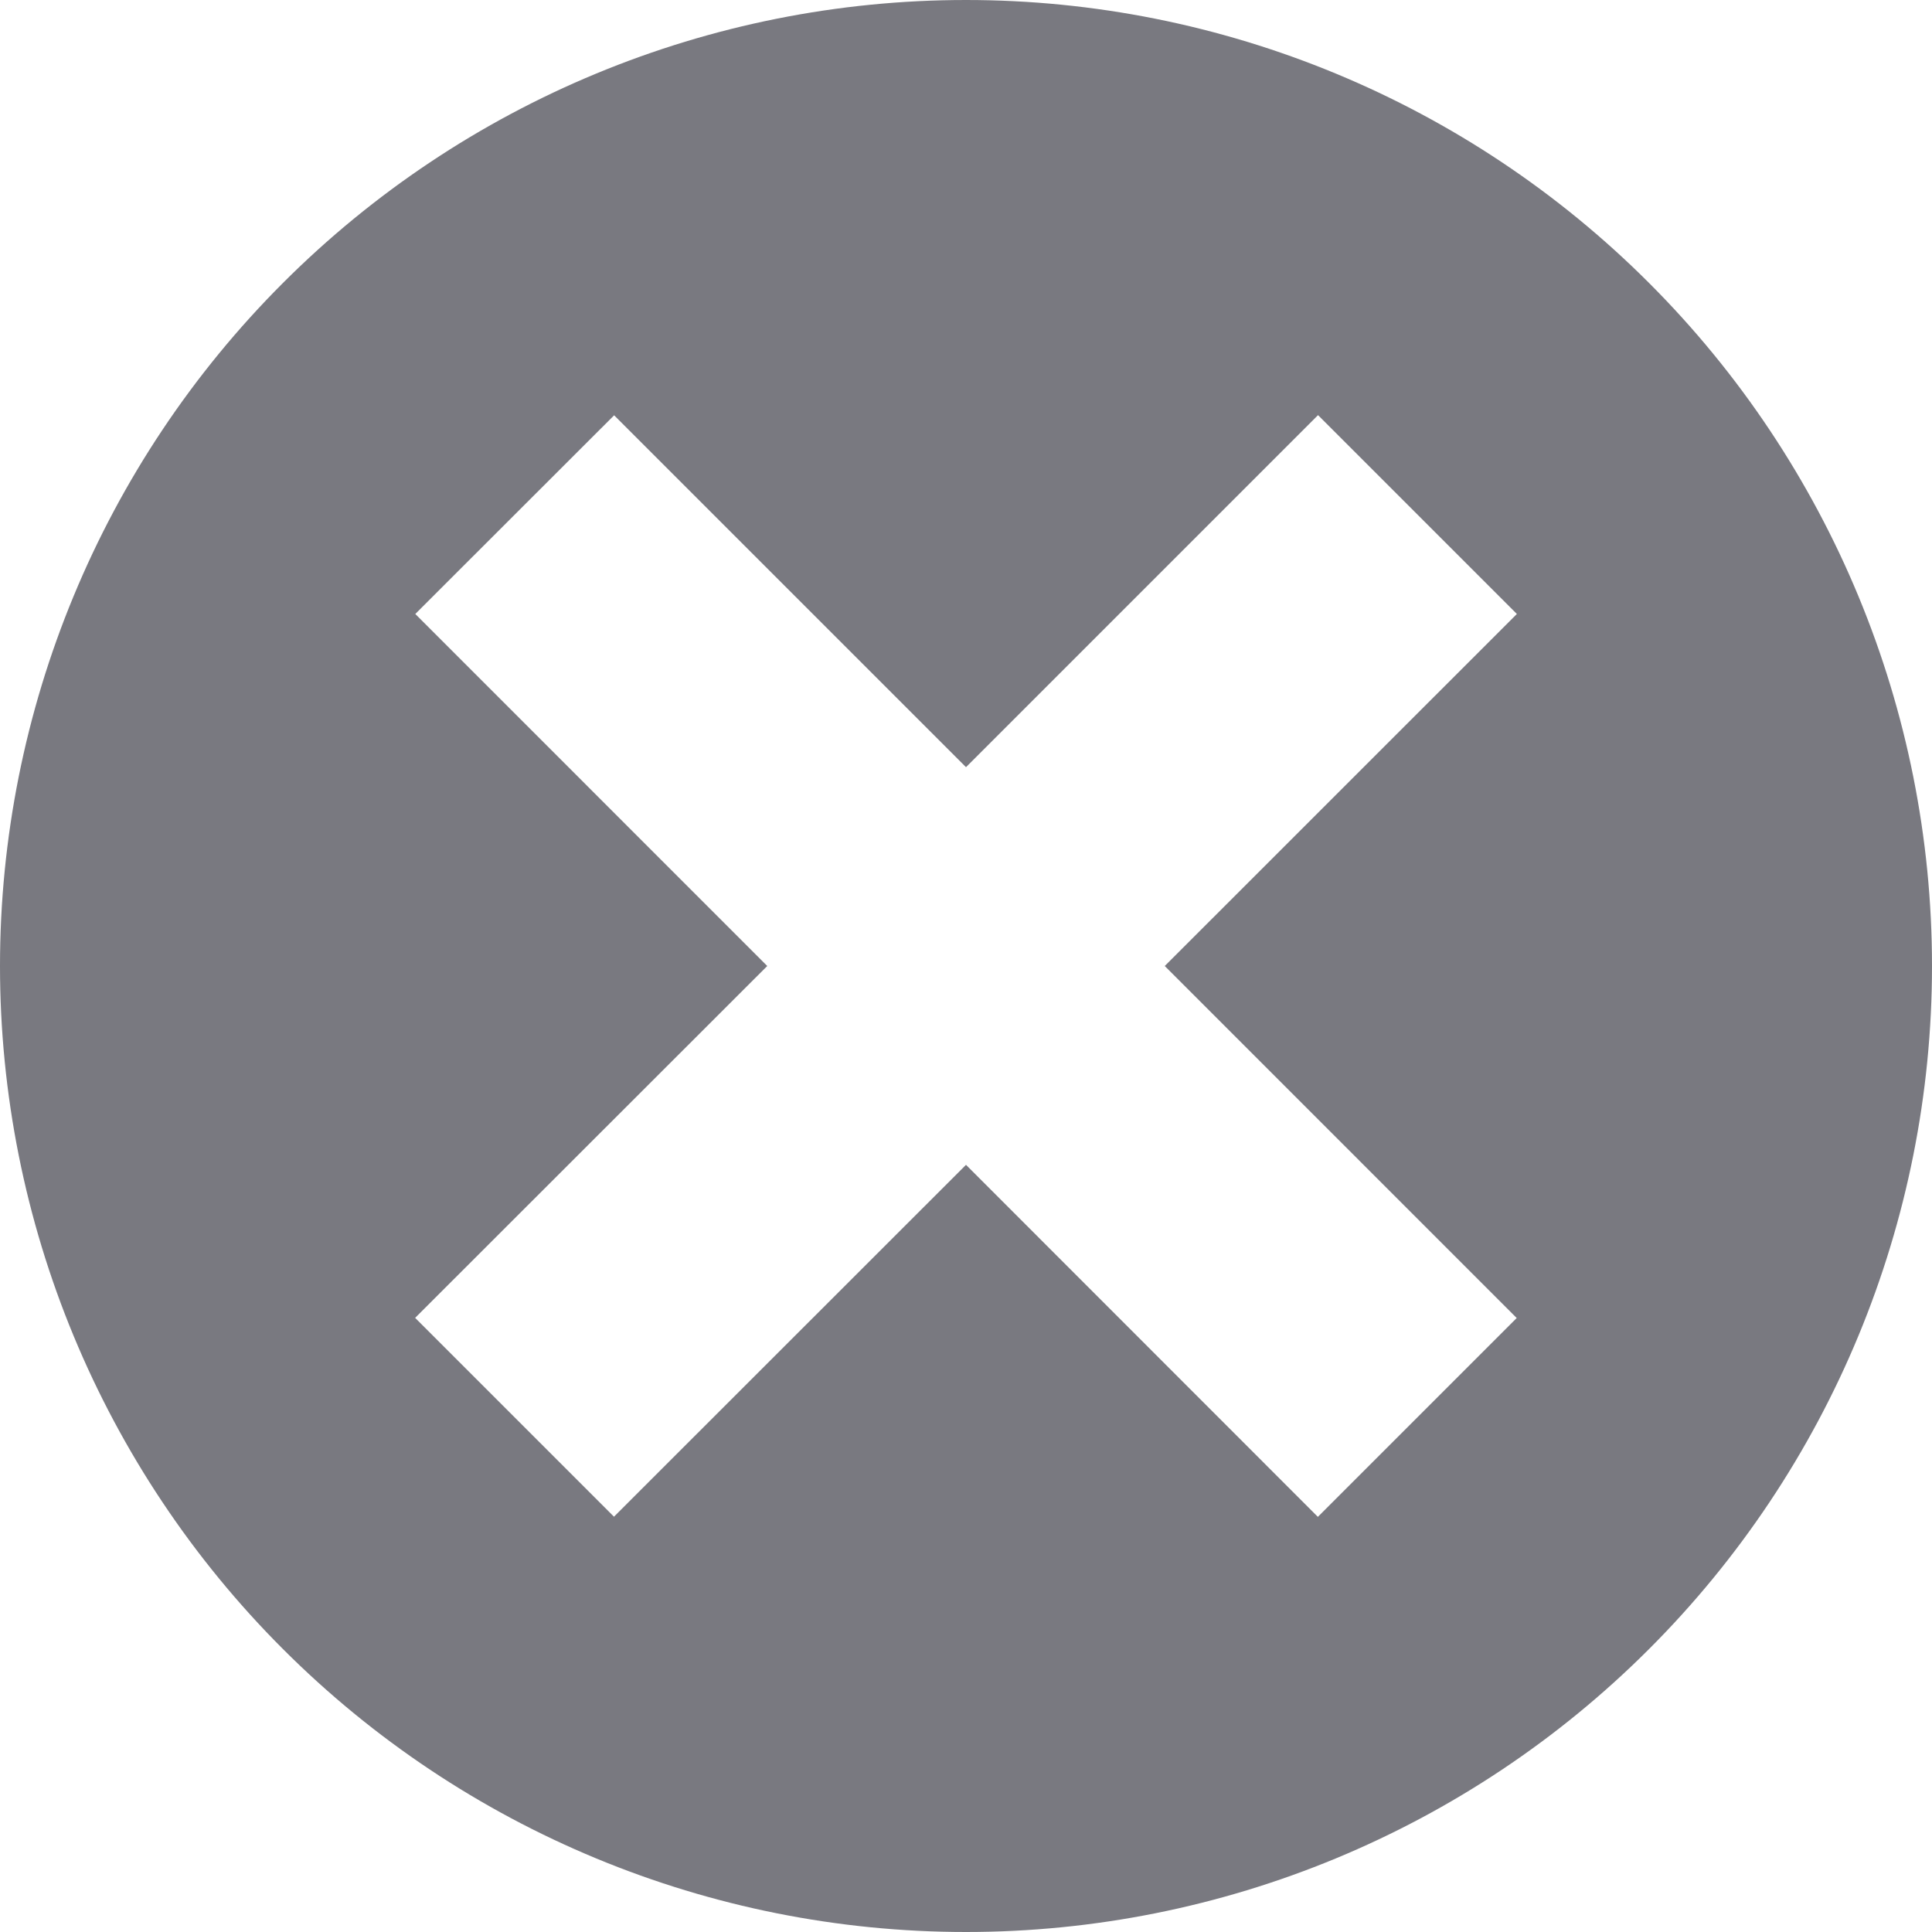 <svg width="24" height="24" viewBox="0 0 24 24" fill="none" xmlns="http://www.w3.org/2000/svg">
<path d="M12 0C8.817 0 5.765 1.264 3.515 3.515C1.264 5.765 0 8.817 0 12C0 15.183 1.264 18.235 3.515 20.485C5.765 22.736 8.817 24 12 24C15.183 24 18.235 22.736 20.485 20.485C22.736 18.235 24 15.183 24 12C24 8.817 22.736 5.765 20.485 3.515C18.235 1.264 15.183 0 12 0ZM18.841 16.373L16.371 18.843L12 14.47L7.627 18.841L5.157 16.371L9.531 12L5.159 7.627L7.629 5.159L12 9.53L16.373 5.157L18.843 7.627L14.469 12L18.841 16.373Z" fill="#797980"/>
</svg>
